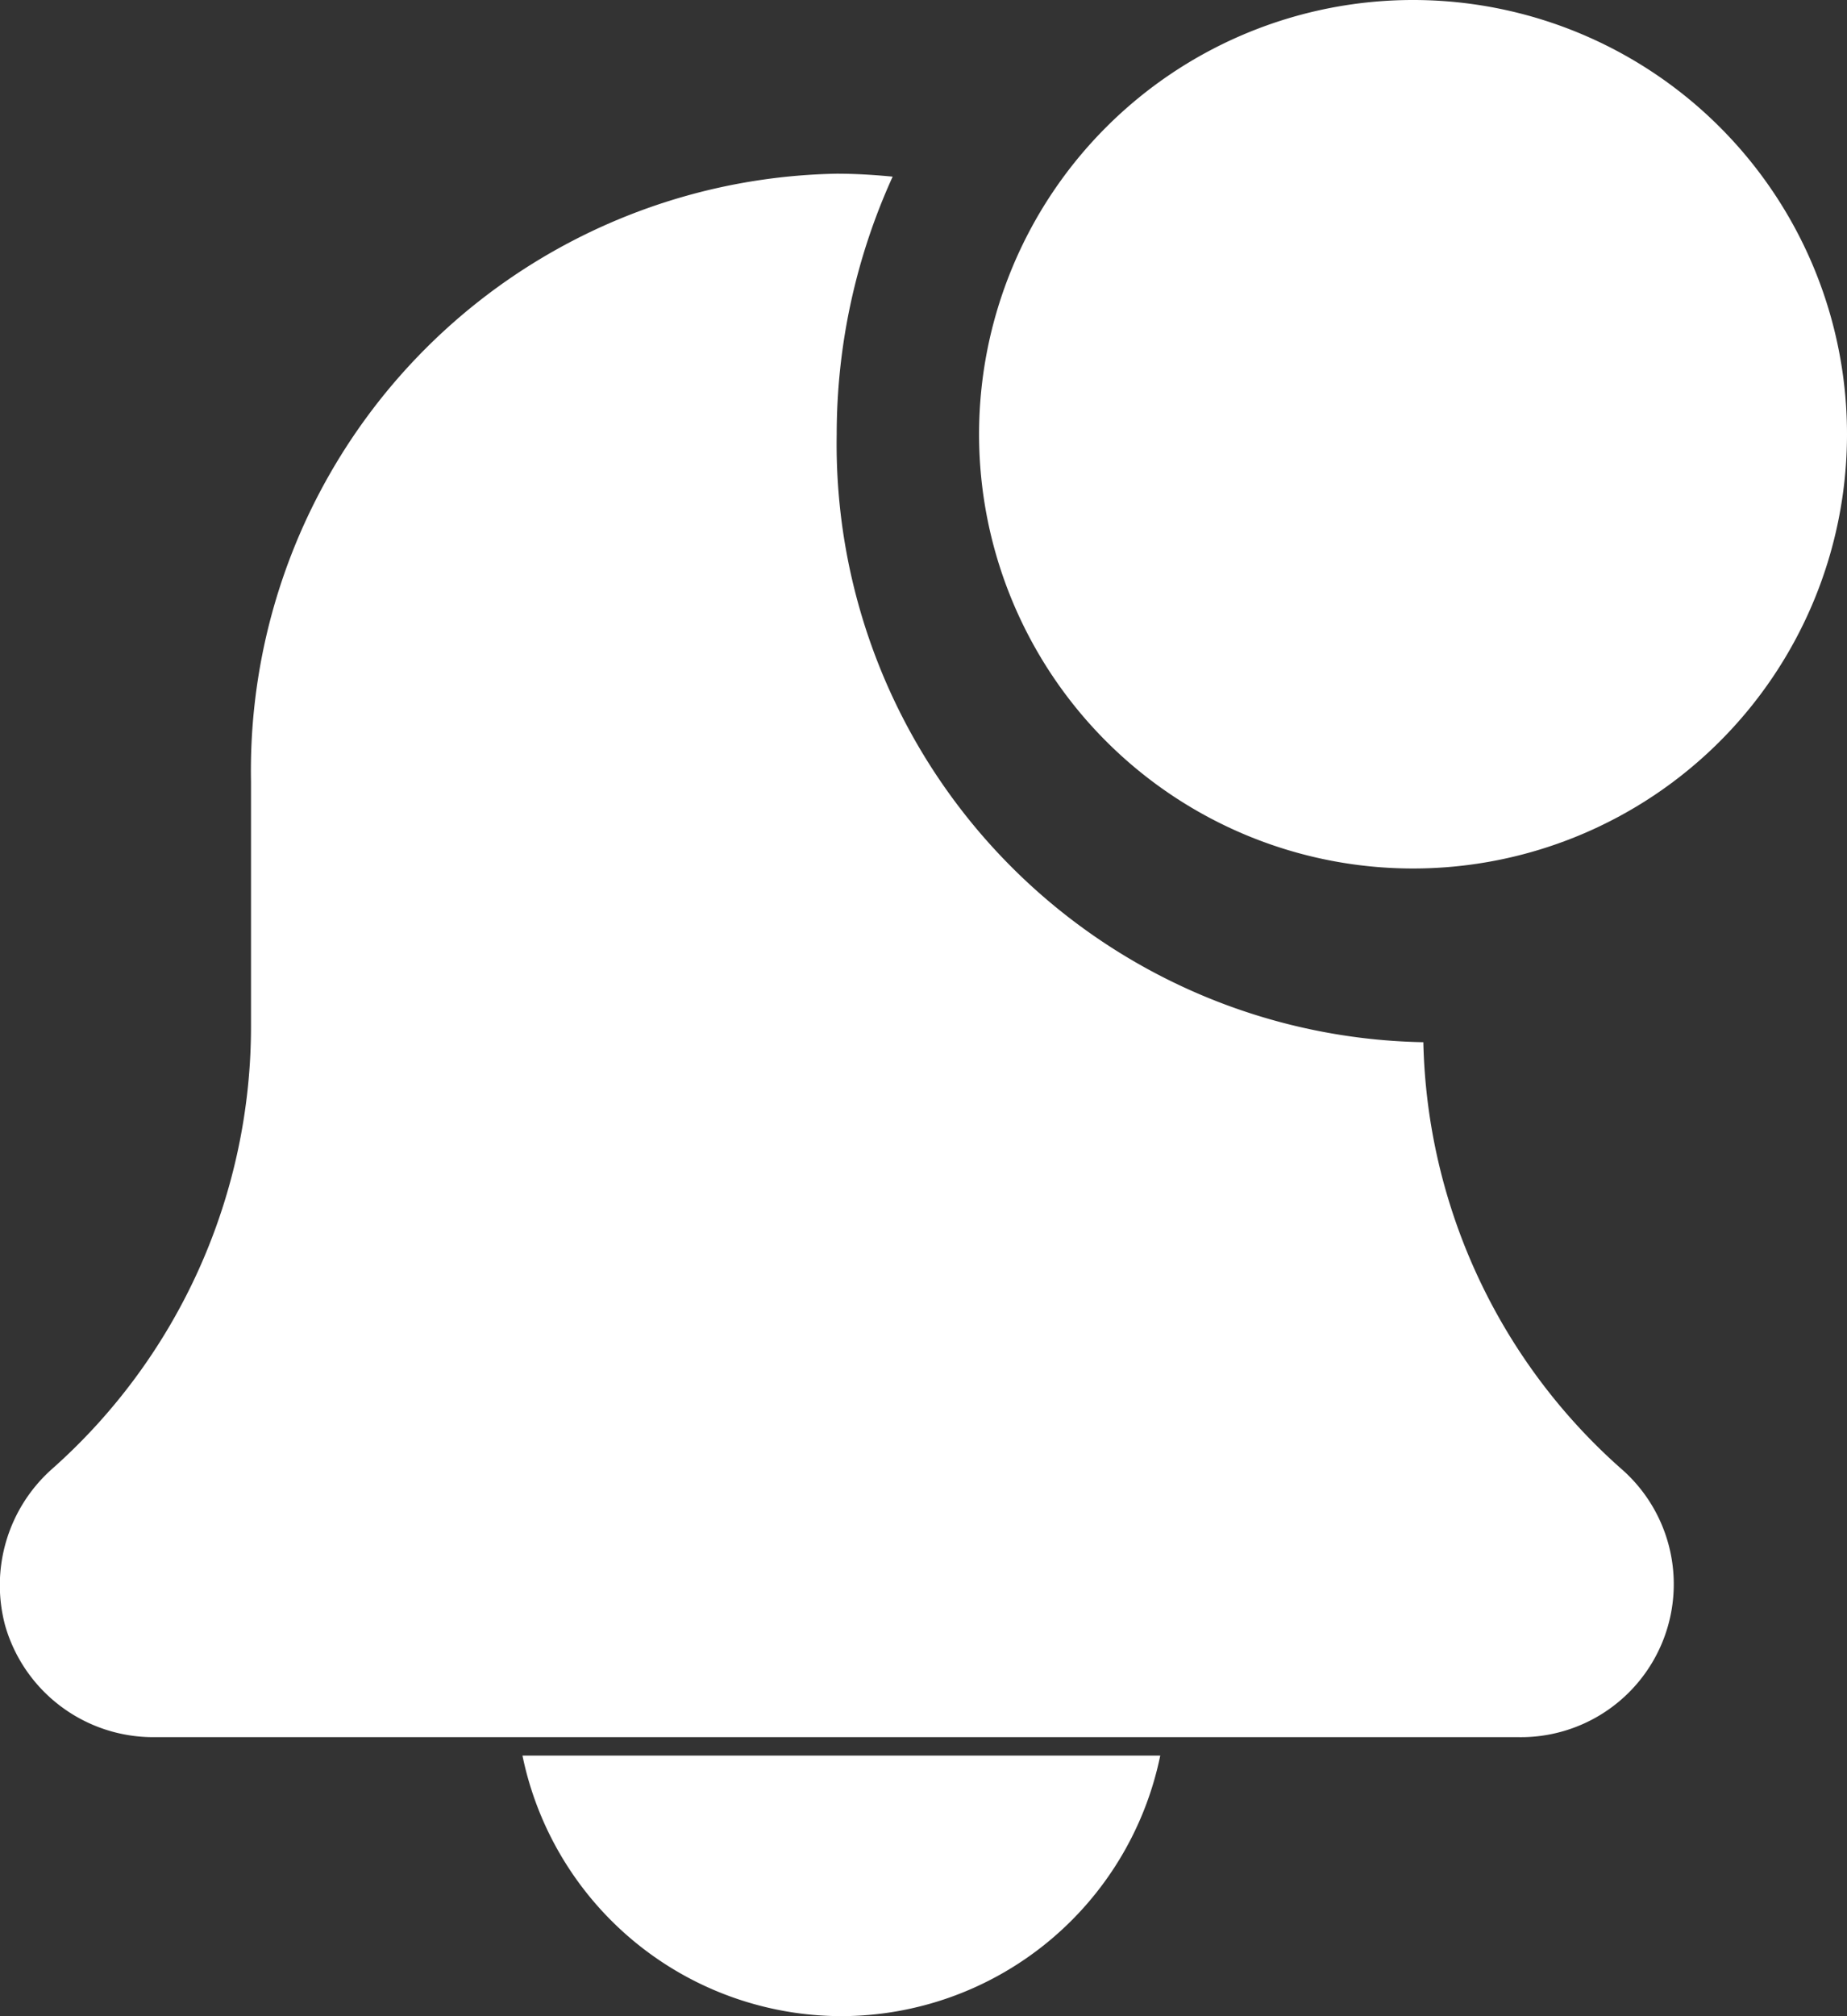 <svg id="Group_830" data-name="Group 830" xmlns="http://www.w3.org/2000/svg" width="23.834" height="26" viewBox="0 0 23.834 26">
  <rect x="0" y="0" width="23.834" height="26" fill="#333333" stroke="none"/>
  <path id="Path_506" data-name="Path 506" d="M139.08,451.36A4.207,4.207,0,0,0,143.2,448h-8.23a4.207,4.207,0,0,0,4.115,3.36Zm0,0" transform="translate(-128.228 -425.36)" fill="#fff"/>
  <path id="Path_507" data-name="Path 507" d="M18.367,53.867h-.013a7.712,7.712,0,0,1-7.558-7.84,8.014,8.014,0,0,1,.722-3.322c-.238-.023-.478-.038-.722-.038a7.7,7.7,0,0,0-7.558,7.841v3.123A7.628,7.628,0,0,1,.66,59.38a2.005,2.005,0,0,0-.594,2.012,1.988,1.988,0,0,0,1.941,1.437H19.579a1.973,1.973,0,0,0,1.329-3.471,7.563,7.563,0,0,1-2.542-5.491Zm0,0" transform="translate(0.001 -40.427)" fill="#fff"/>
  <path id="Path_508" data-name="Path 508" d="M267.213,5.6a5.6,5.6,0,1,1-5.6-5.6A5.6,5.6,0,0,1,267.213,5.6Zm0,0" transform="translate(-243.379 0)" fill="#fff"/>
</svg>

